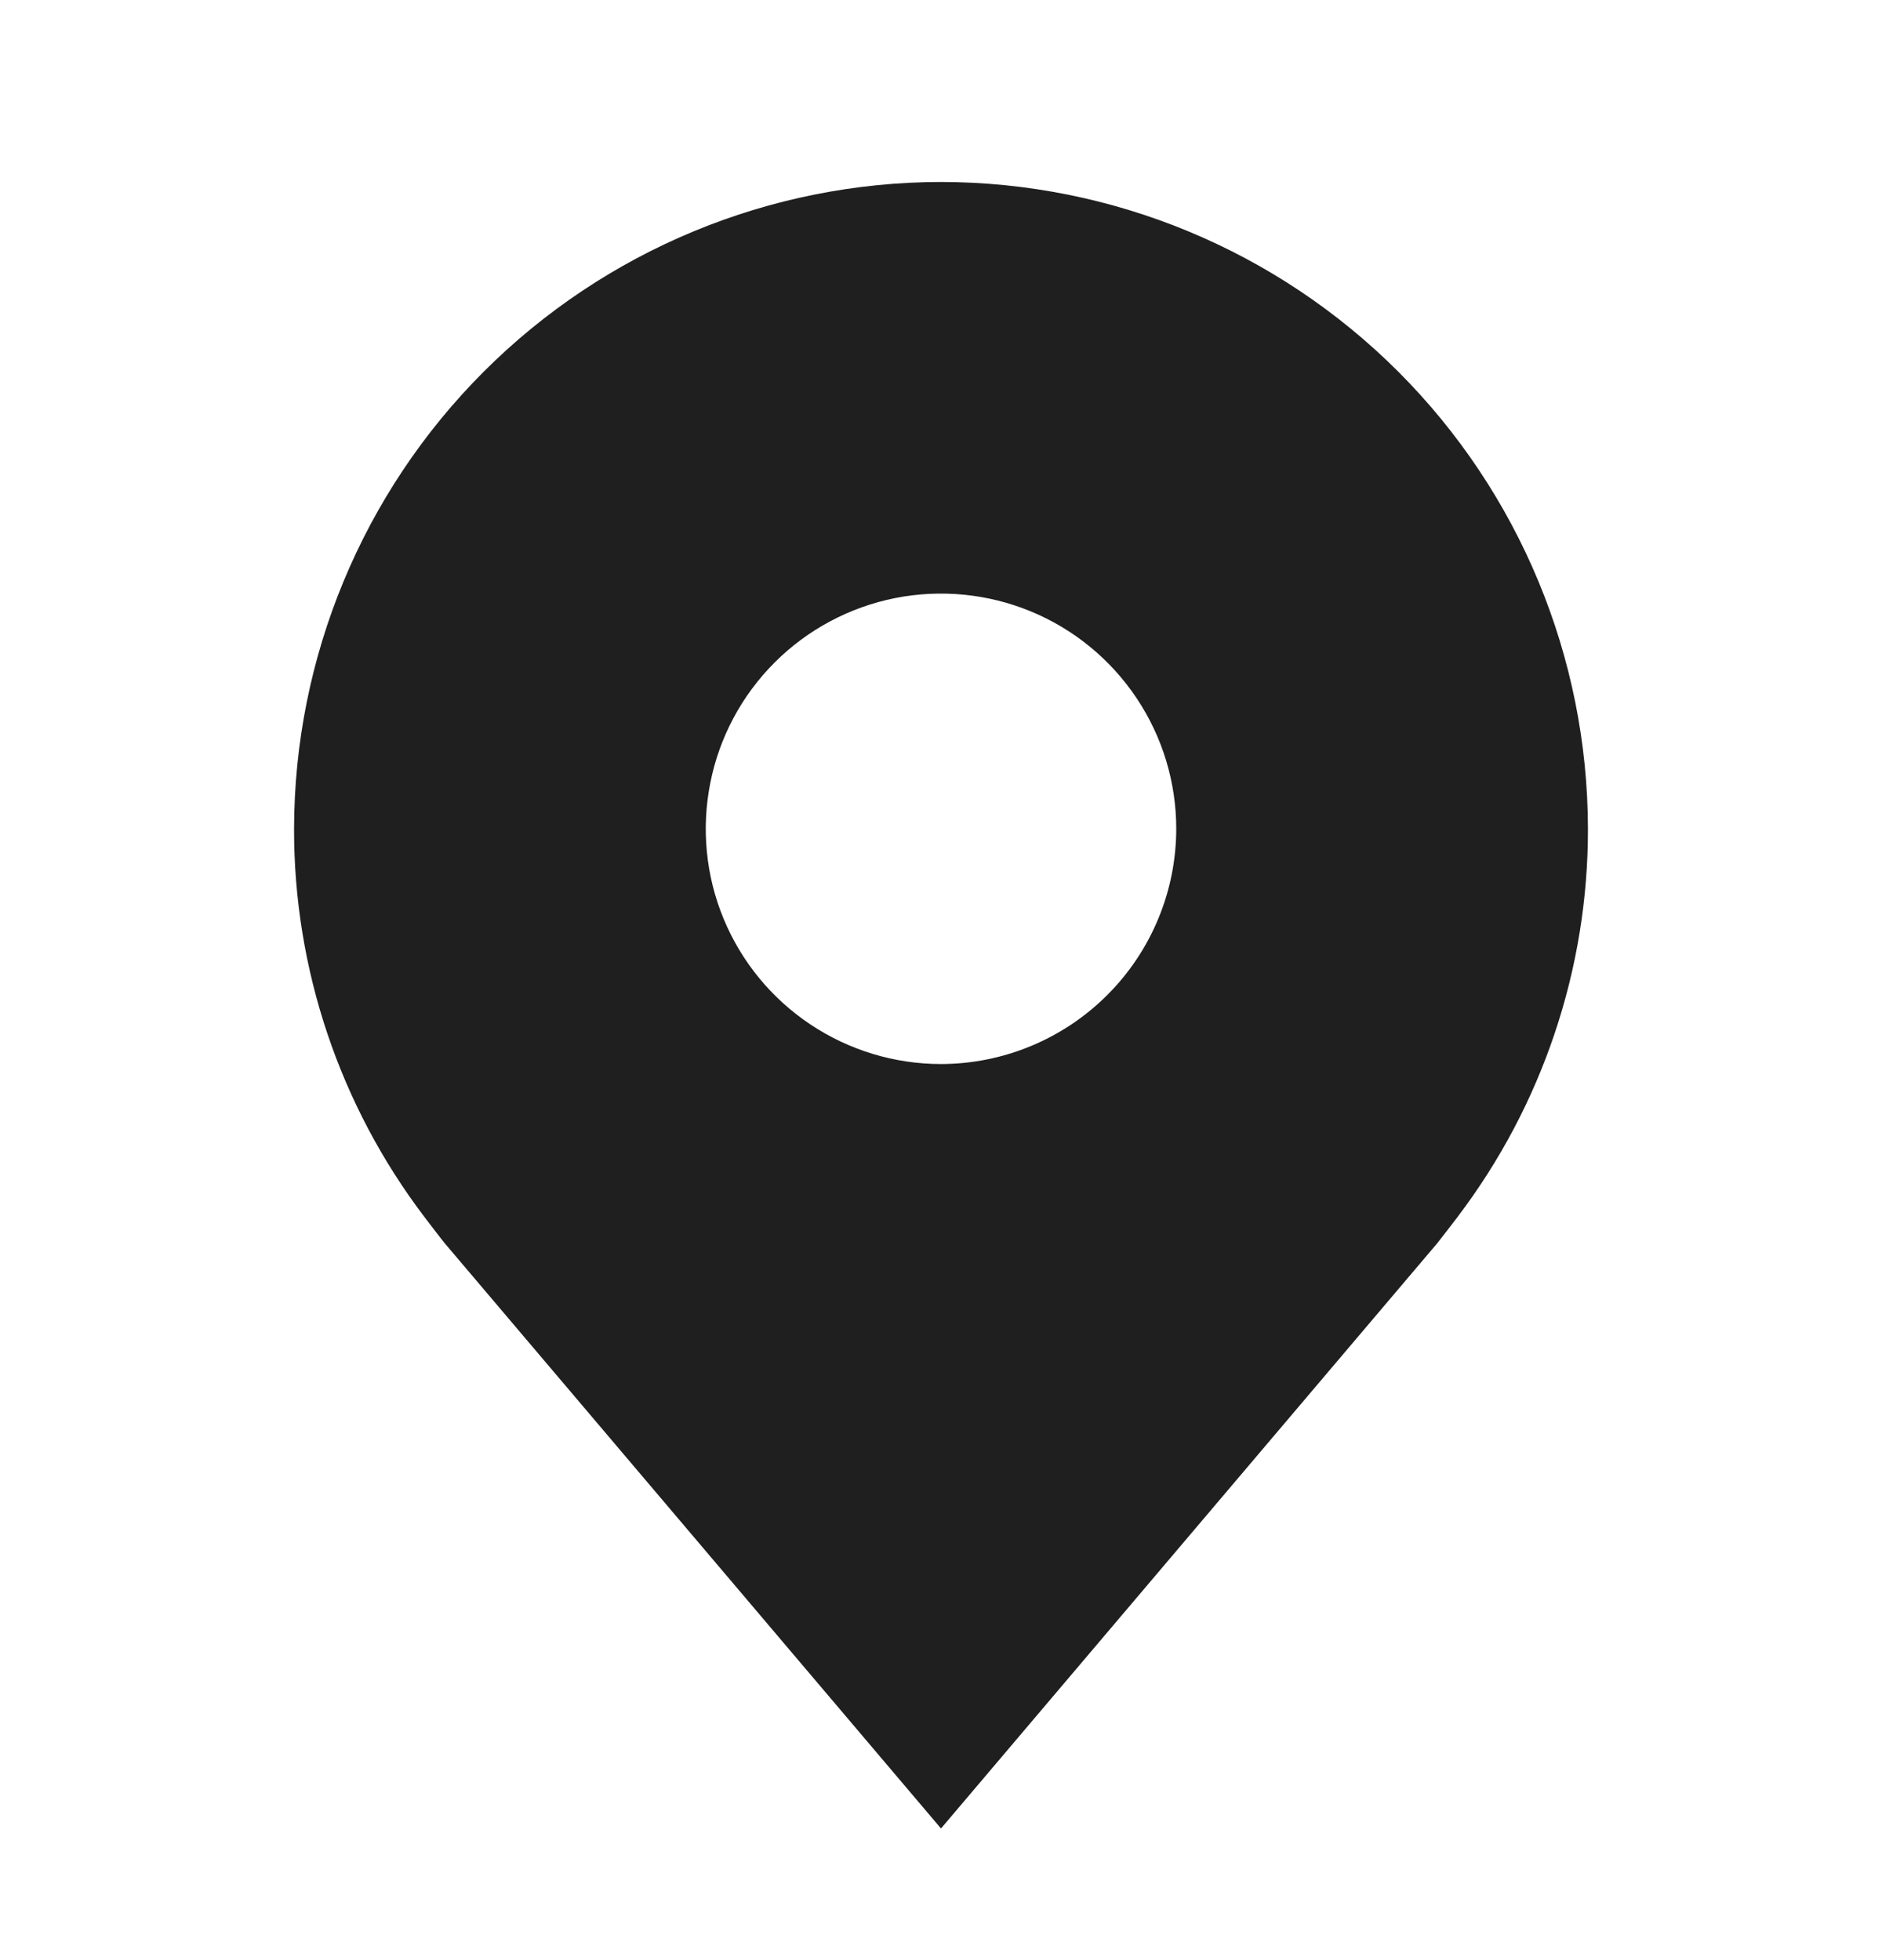 <svg width="24" height="25" viewBox="0 0 24 25" fill="none" xmlns="http://www.w3.org/2000/svg">
<path d="M12 2.321C9.813 2.323 7.716 3.193 6.169 4.74C4.623 6.287 3.753 8.384 3.75 10.571C3.747 12.358 4.331 14.097 5.412 15.521C5.412 15.521 5.637 15.817 5.674 15.86L12 23.321L18.329 15.856C18.362 15.816 18.588 15.521 18.588 15.521L18.589 15.519C19.669 14.095 20.253 12.357 20.25 10.571C20.247 8.384 19.377 6.287 17.831 4.74C16.284 3.193 14.187 2.323 12 2.321ZM12 13.571C11.407 13.571 10.827 13.395 10.333 13.065C9.84 12.736 9.455 12.267 9.228 11.719C9.001 11.171 8.942 10.568 9.058 9.986C9.173 9.404 9.459 8.869 9.879 8.449C10.298 8.03 10.833 7.744 11.415 7.628C11.997 7.513 12.6 7.572 13.148 7.799C13.696 8.026 14.165 8.411 14.494 8.904C14.824 9.397 15 9.977 15 10.571C14.999 11.366 14.683 12.129 14.12 12.691C13.558 13.253 12.795 13.57 12 13.571Z" fill="#1F1F1F"/>
</svg>
